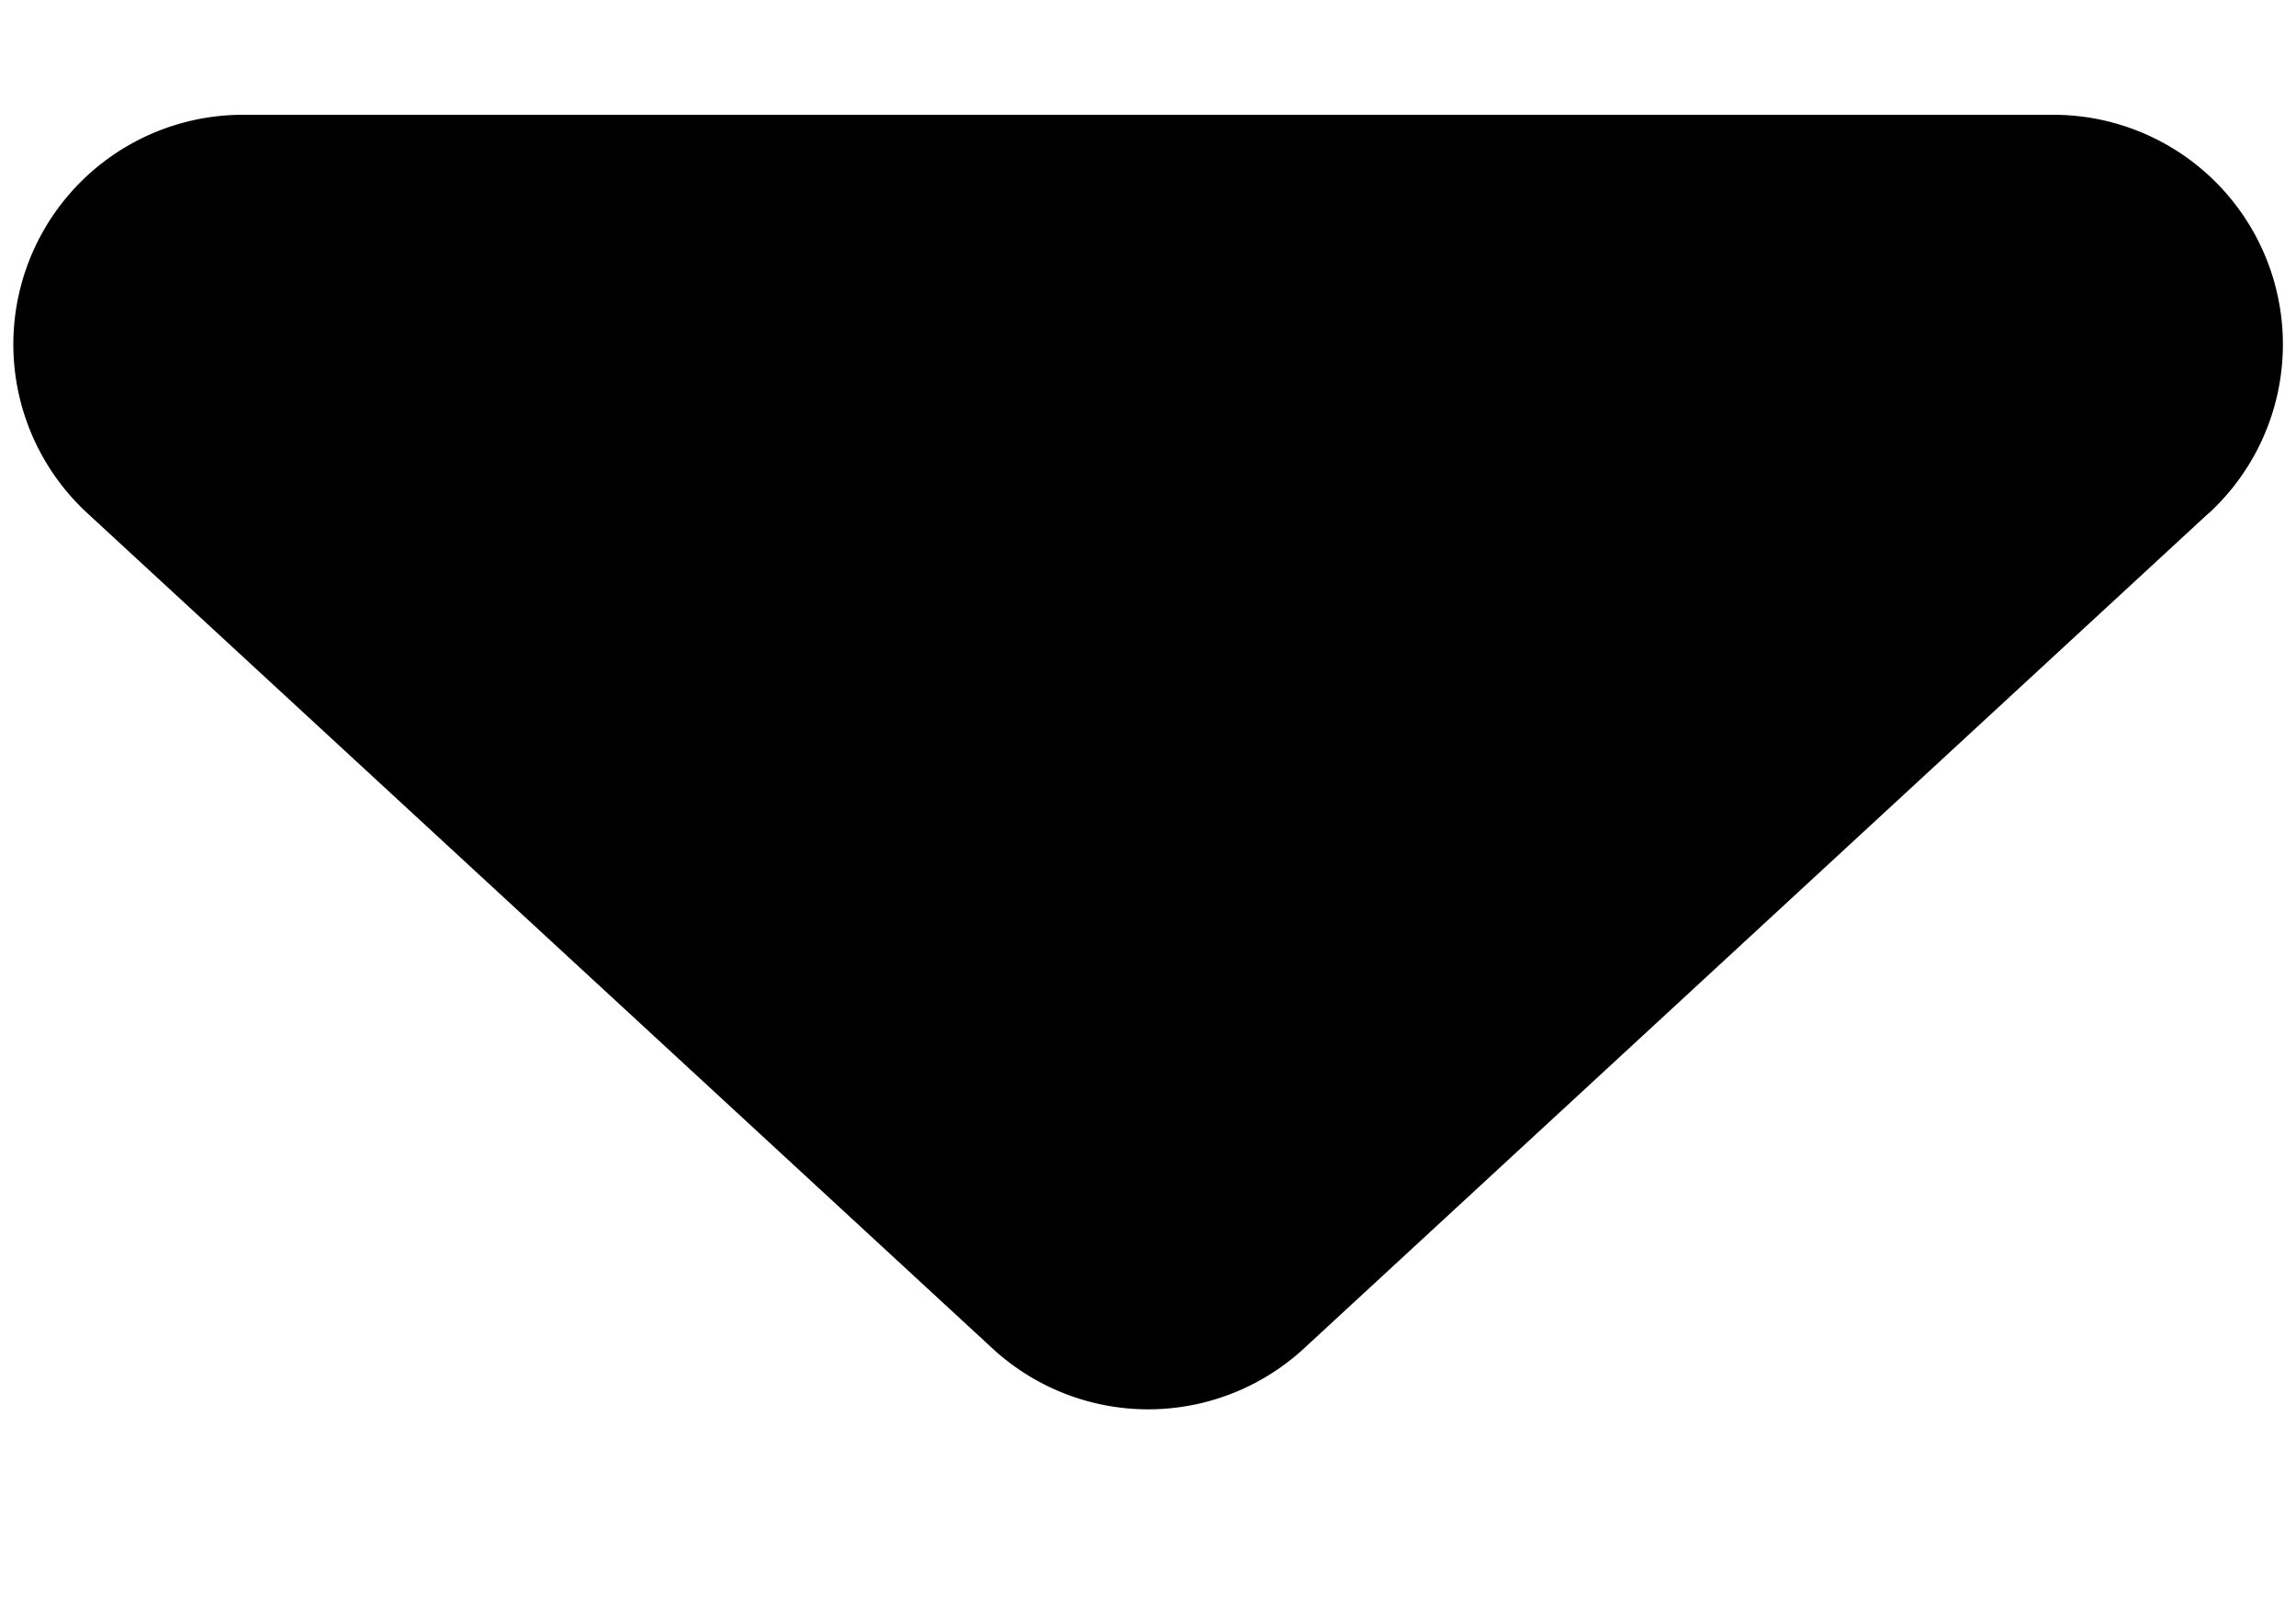 <svg xmlns="http://www.w3.org/2000/svg" width="10" height="7"><path fill="$primary-color" fill-rule="evenodd" d="M9.62 2.235L5.679 5.874a1 1 0 01-1.356 0L.379 2.234A1 1 0 011.058.5h7.884a1 1 0 01.679 1.735z"/></svg>